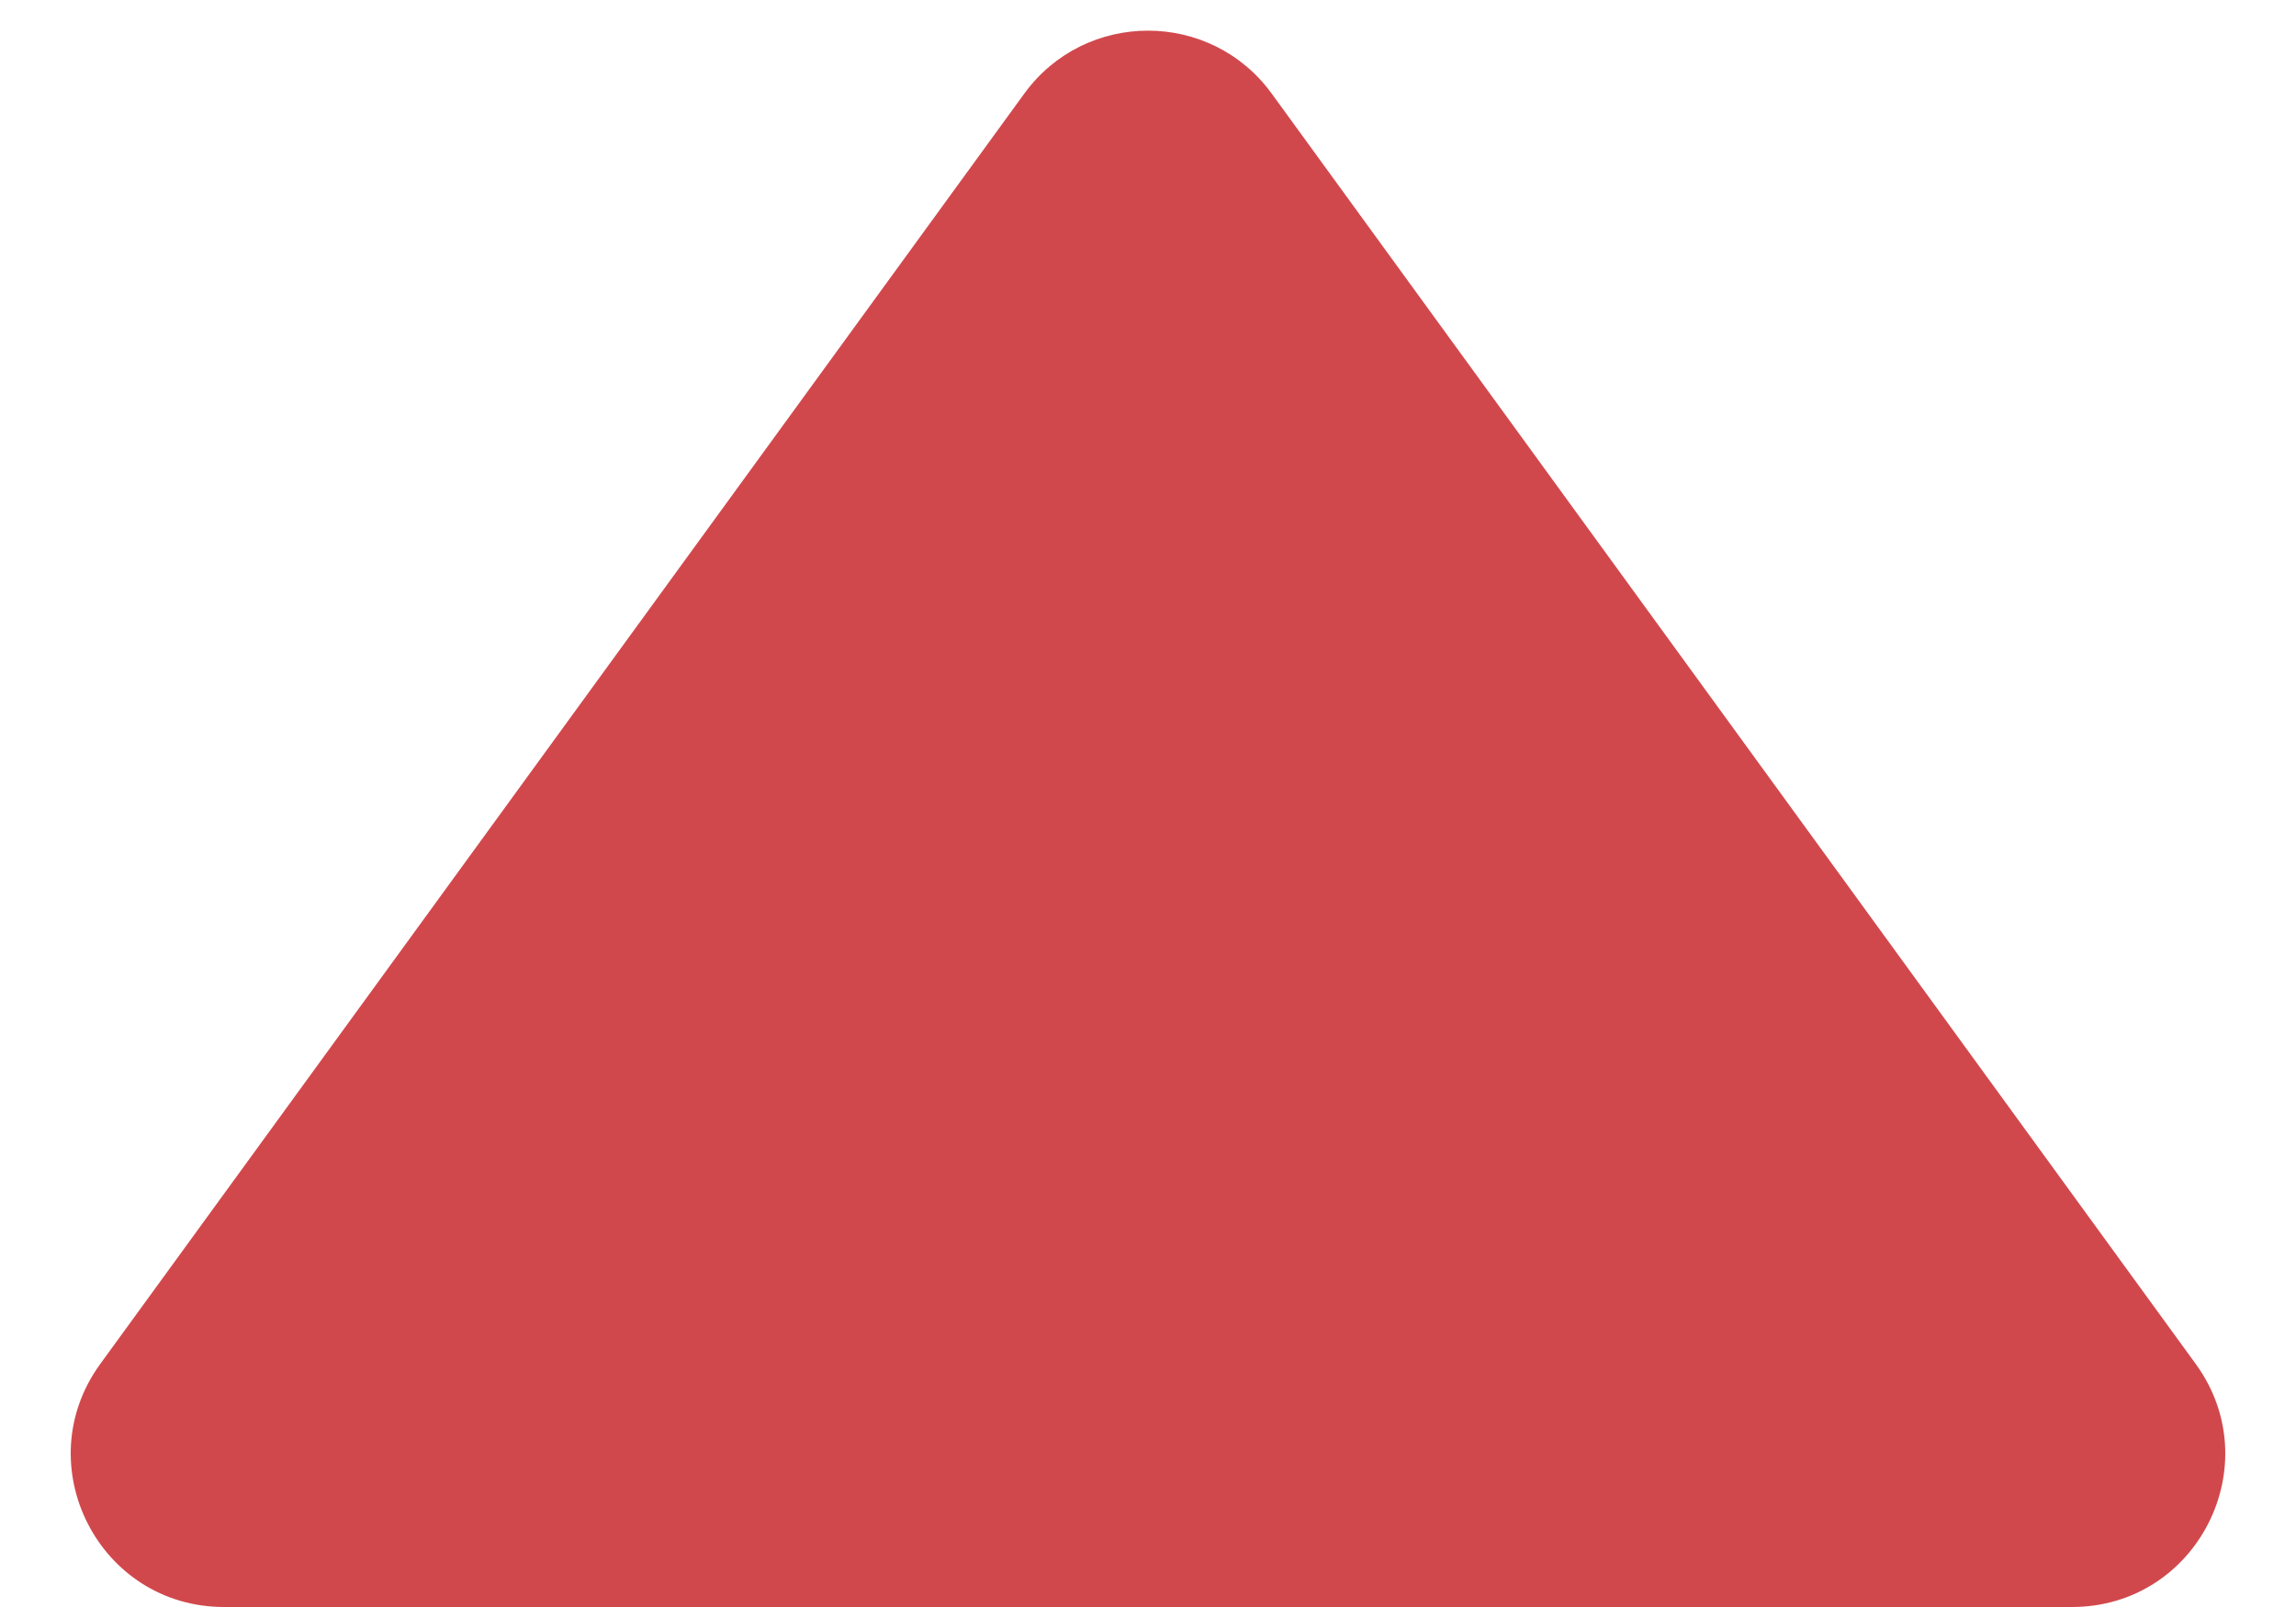 <svg width="30" height="21" viewBox="0 0 30 21" fill="none" xmlns="http://www.w3.org/2000/svg">
<path d="M16.617 1.224C15.819 0.126 14.181 0.126 13.383 1.224L1.31 17.824C0.349 19.146 1.293 21 2.928 21L27.073 21C28.707 21 29.651 19.146 28.69 17.824L16.617 1.224Z" fill="#d1484c"/>
</svg>
